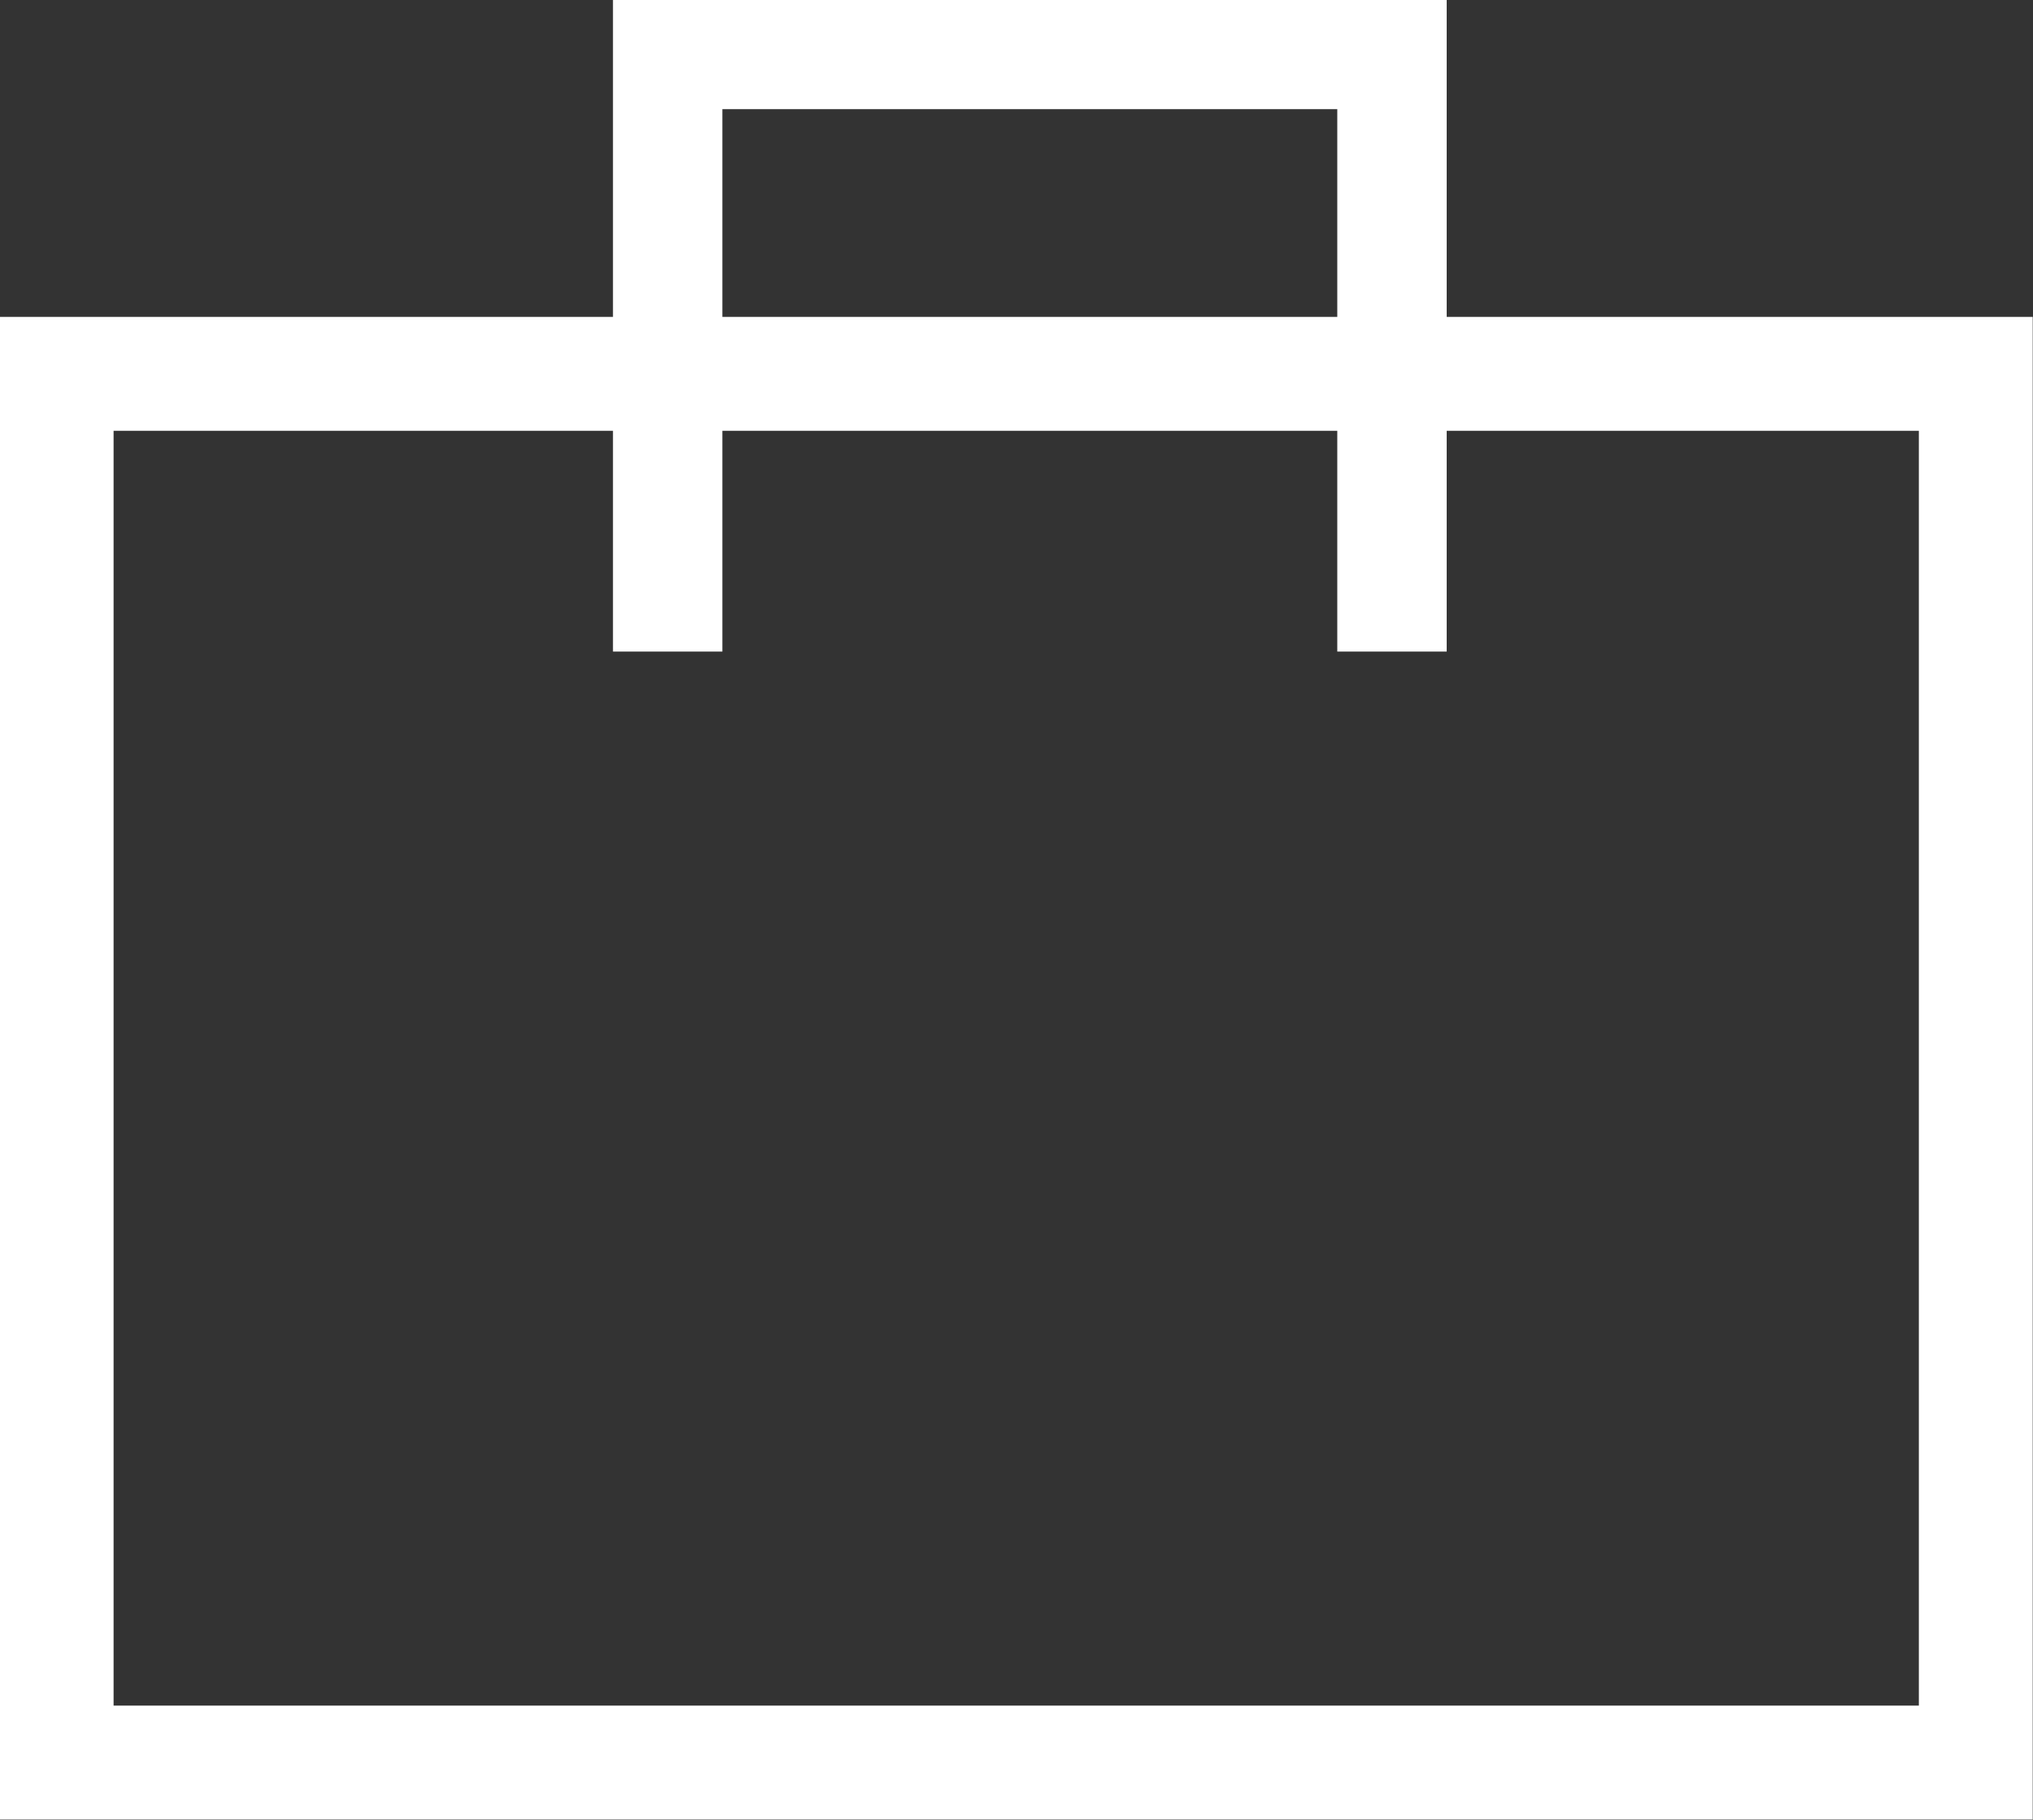 <svg xmlns="http://www.w3.org/2000/svg" viewBox="0 0 36.6 32.76"><rect x="0" y="0" width="36.6" height="32.76" fill="#333333" stroke="none"/><defs><style>.cls-1,.cls-2{fill:none;stroke:#fff;stroke-miterlimit:10;}.cls-1{stroke-width:2.05px;}.cls-2{stroke-width:1.97px;}</style></defs><g id="Capa_2" data-name="Capa 2"><g id="Capa_1-2" data-name="Capa 1"><rect class="cls-1" x="1.02" y="6.73" width="34.55" height="25"/><polyline class="cls-2" points="12.02 11.73 12.02 0.98 25.06 0.98 25.06 11.73"/></g></g></svg>